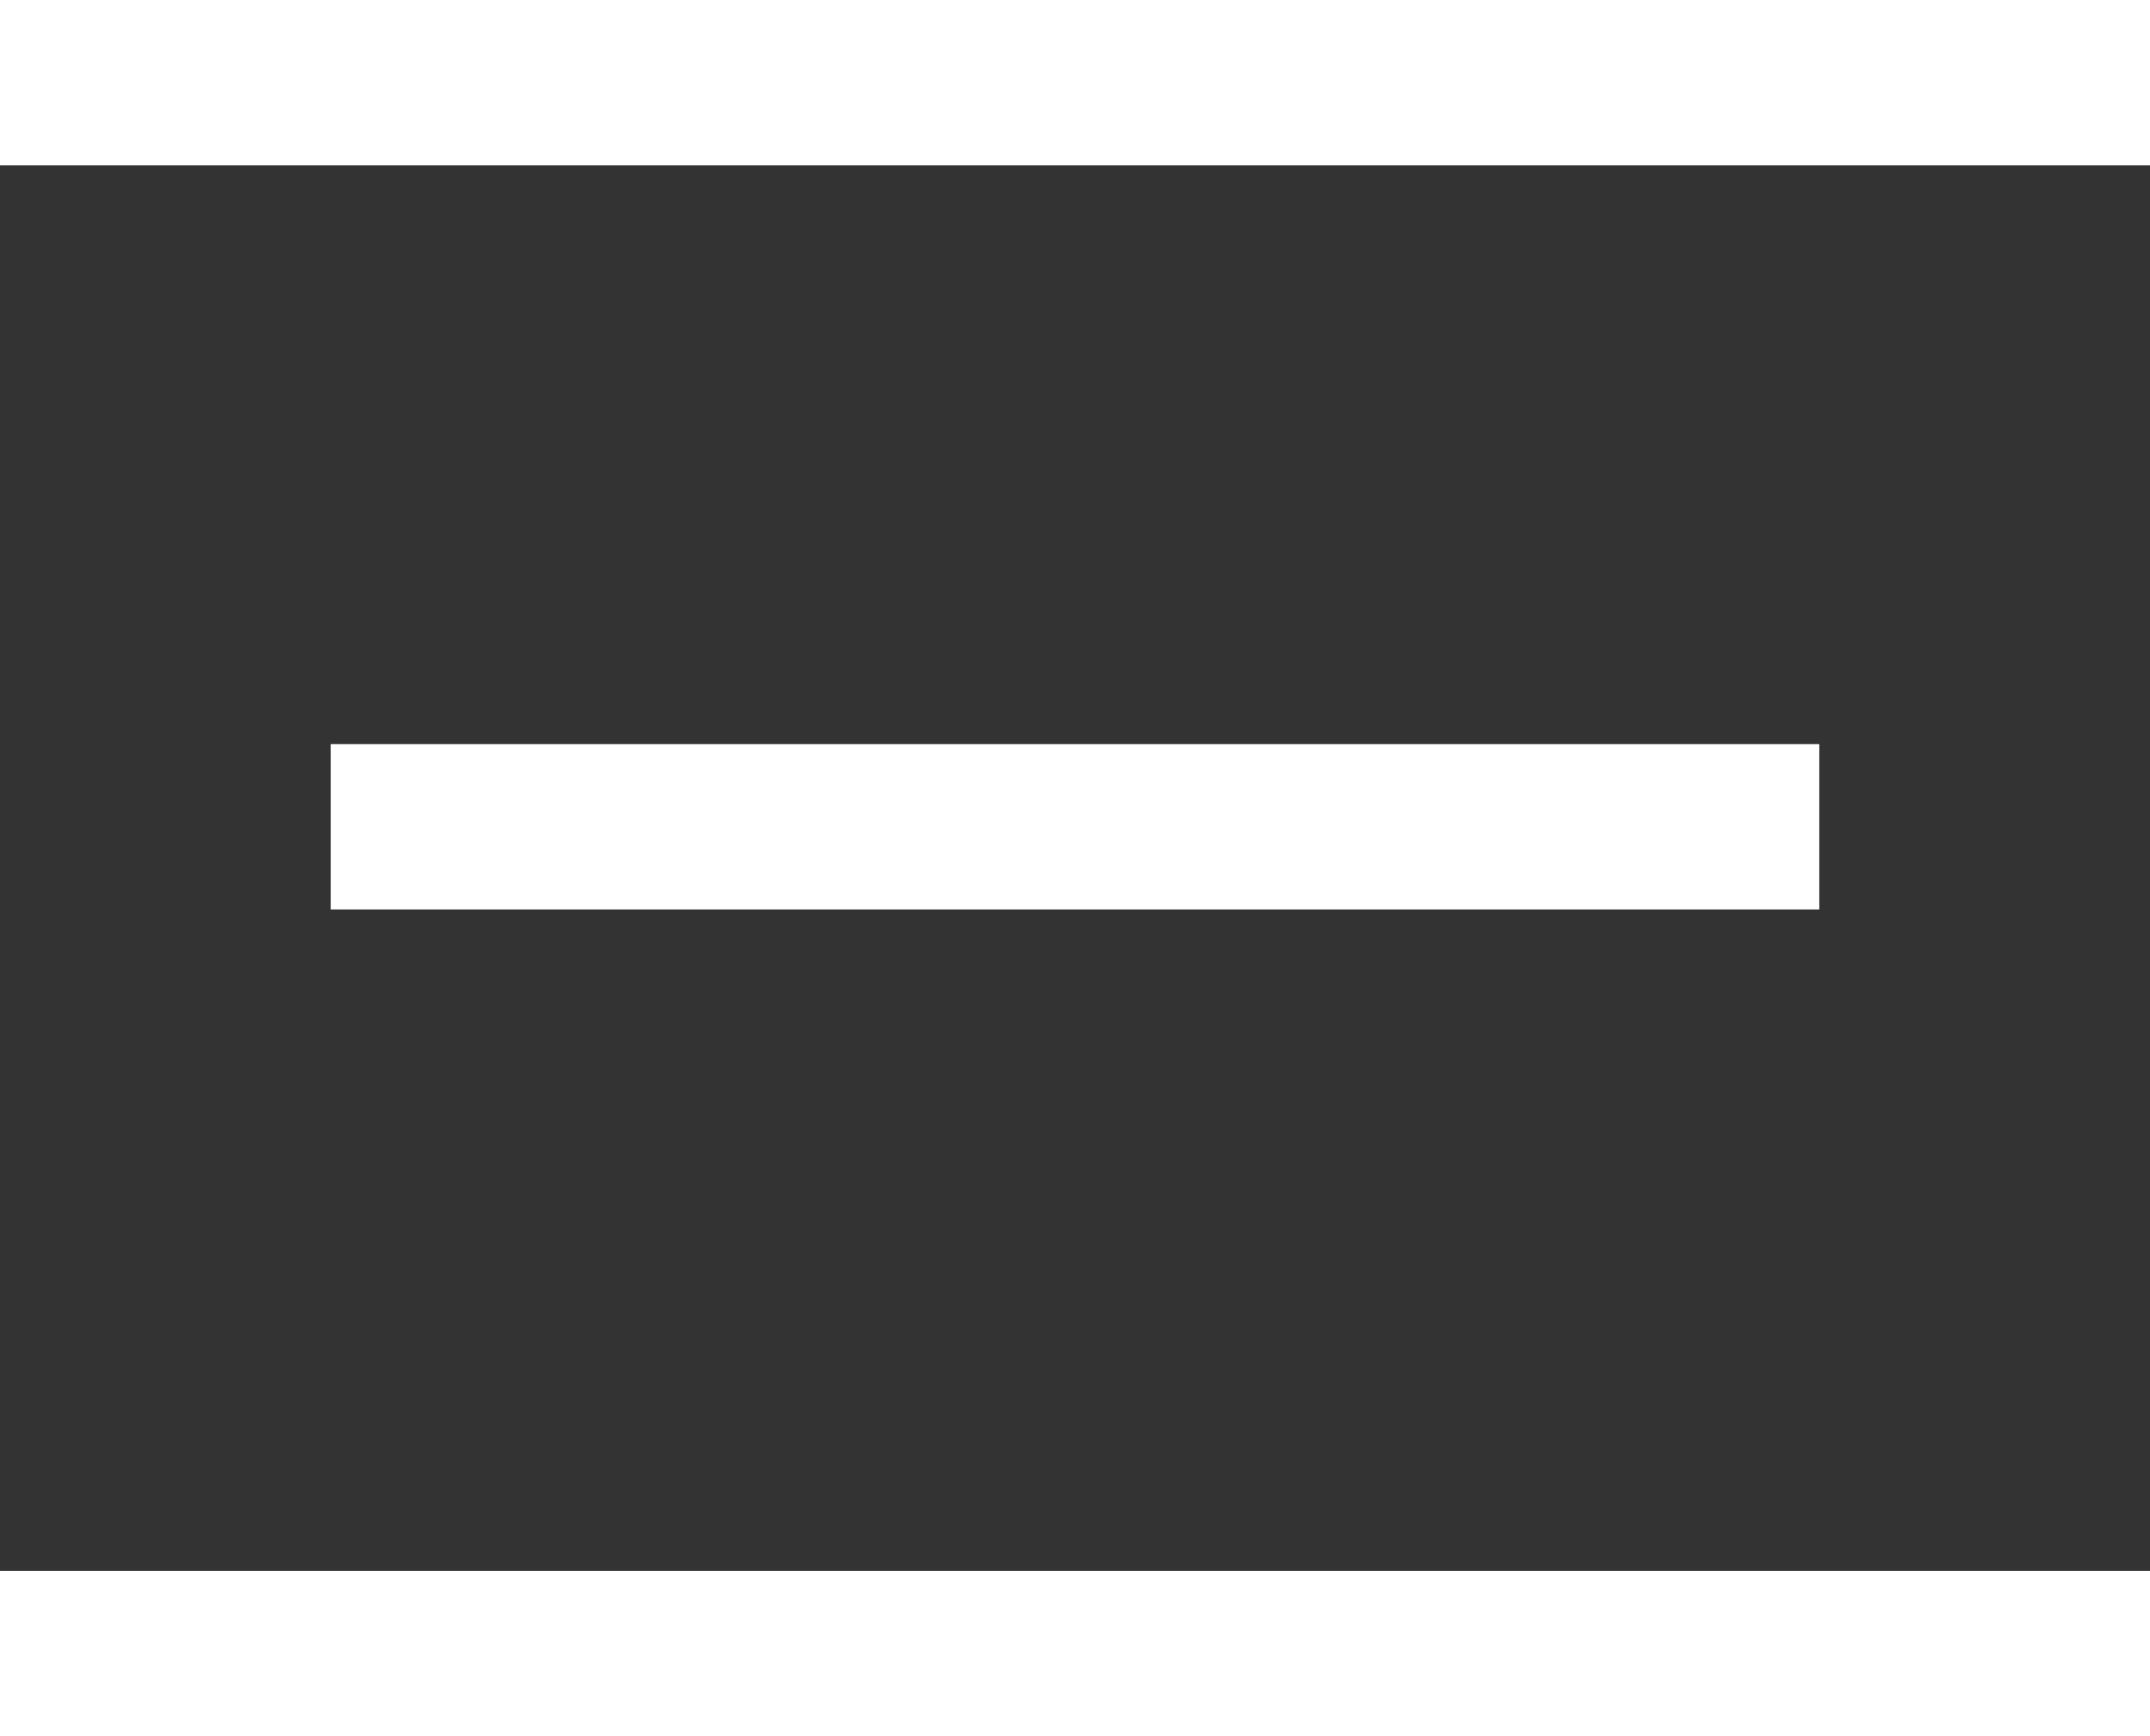 <svg width="26" height="21" viewBox="0 0 26 21" fill="none" xmlns="http://www.w3.org/2000/svg"><rect x="0" y="0" width="26" height="21" fill="#333333" stroke="none"/><path d="M0 0h26v2H0V0zM0 19h26v2H0v-2zM4 9h18v2H4V9z" fill="#fff"/></svg>